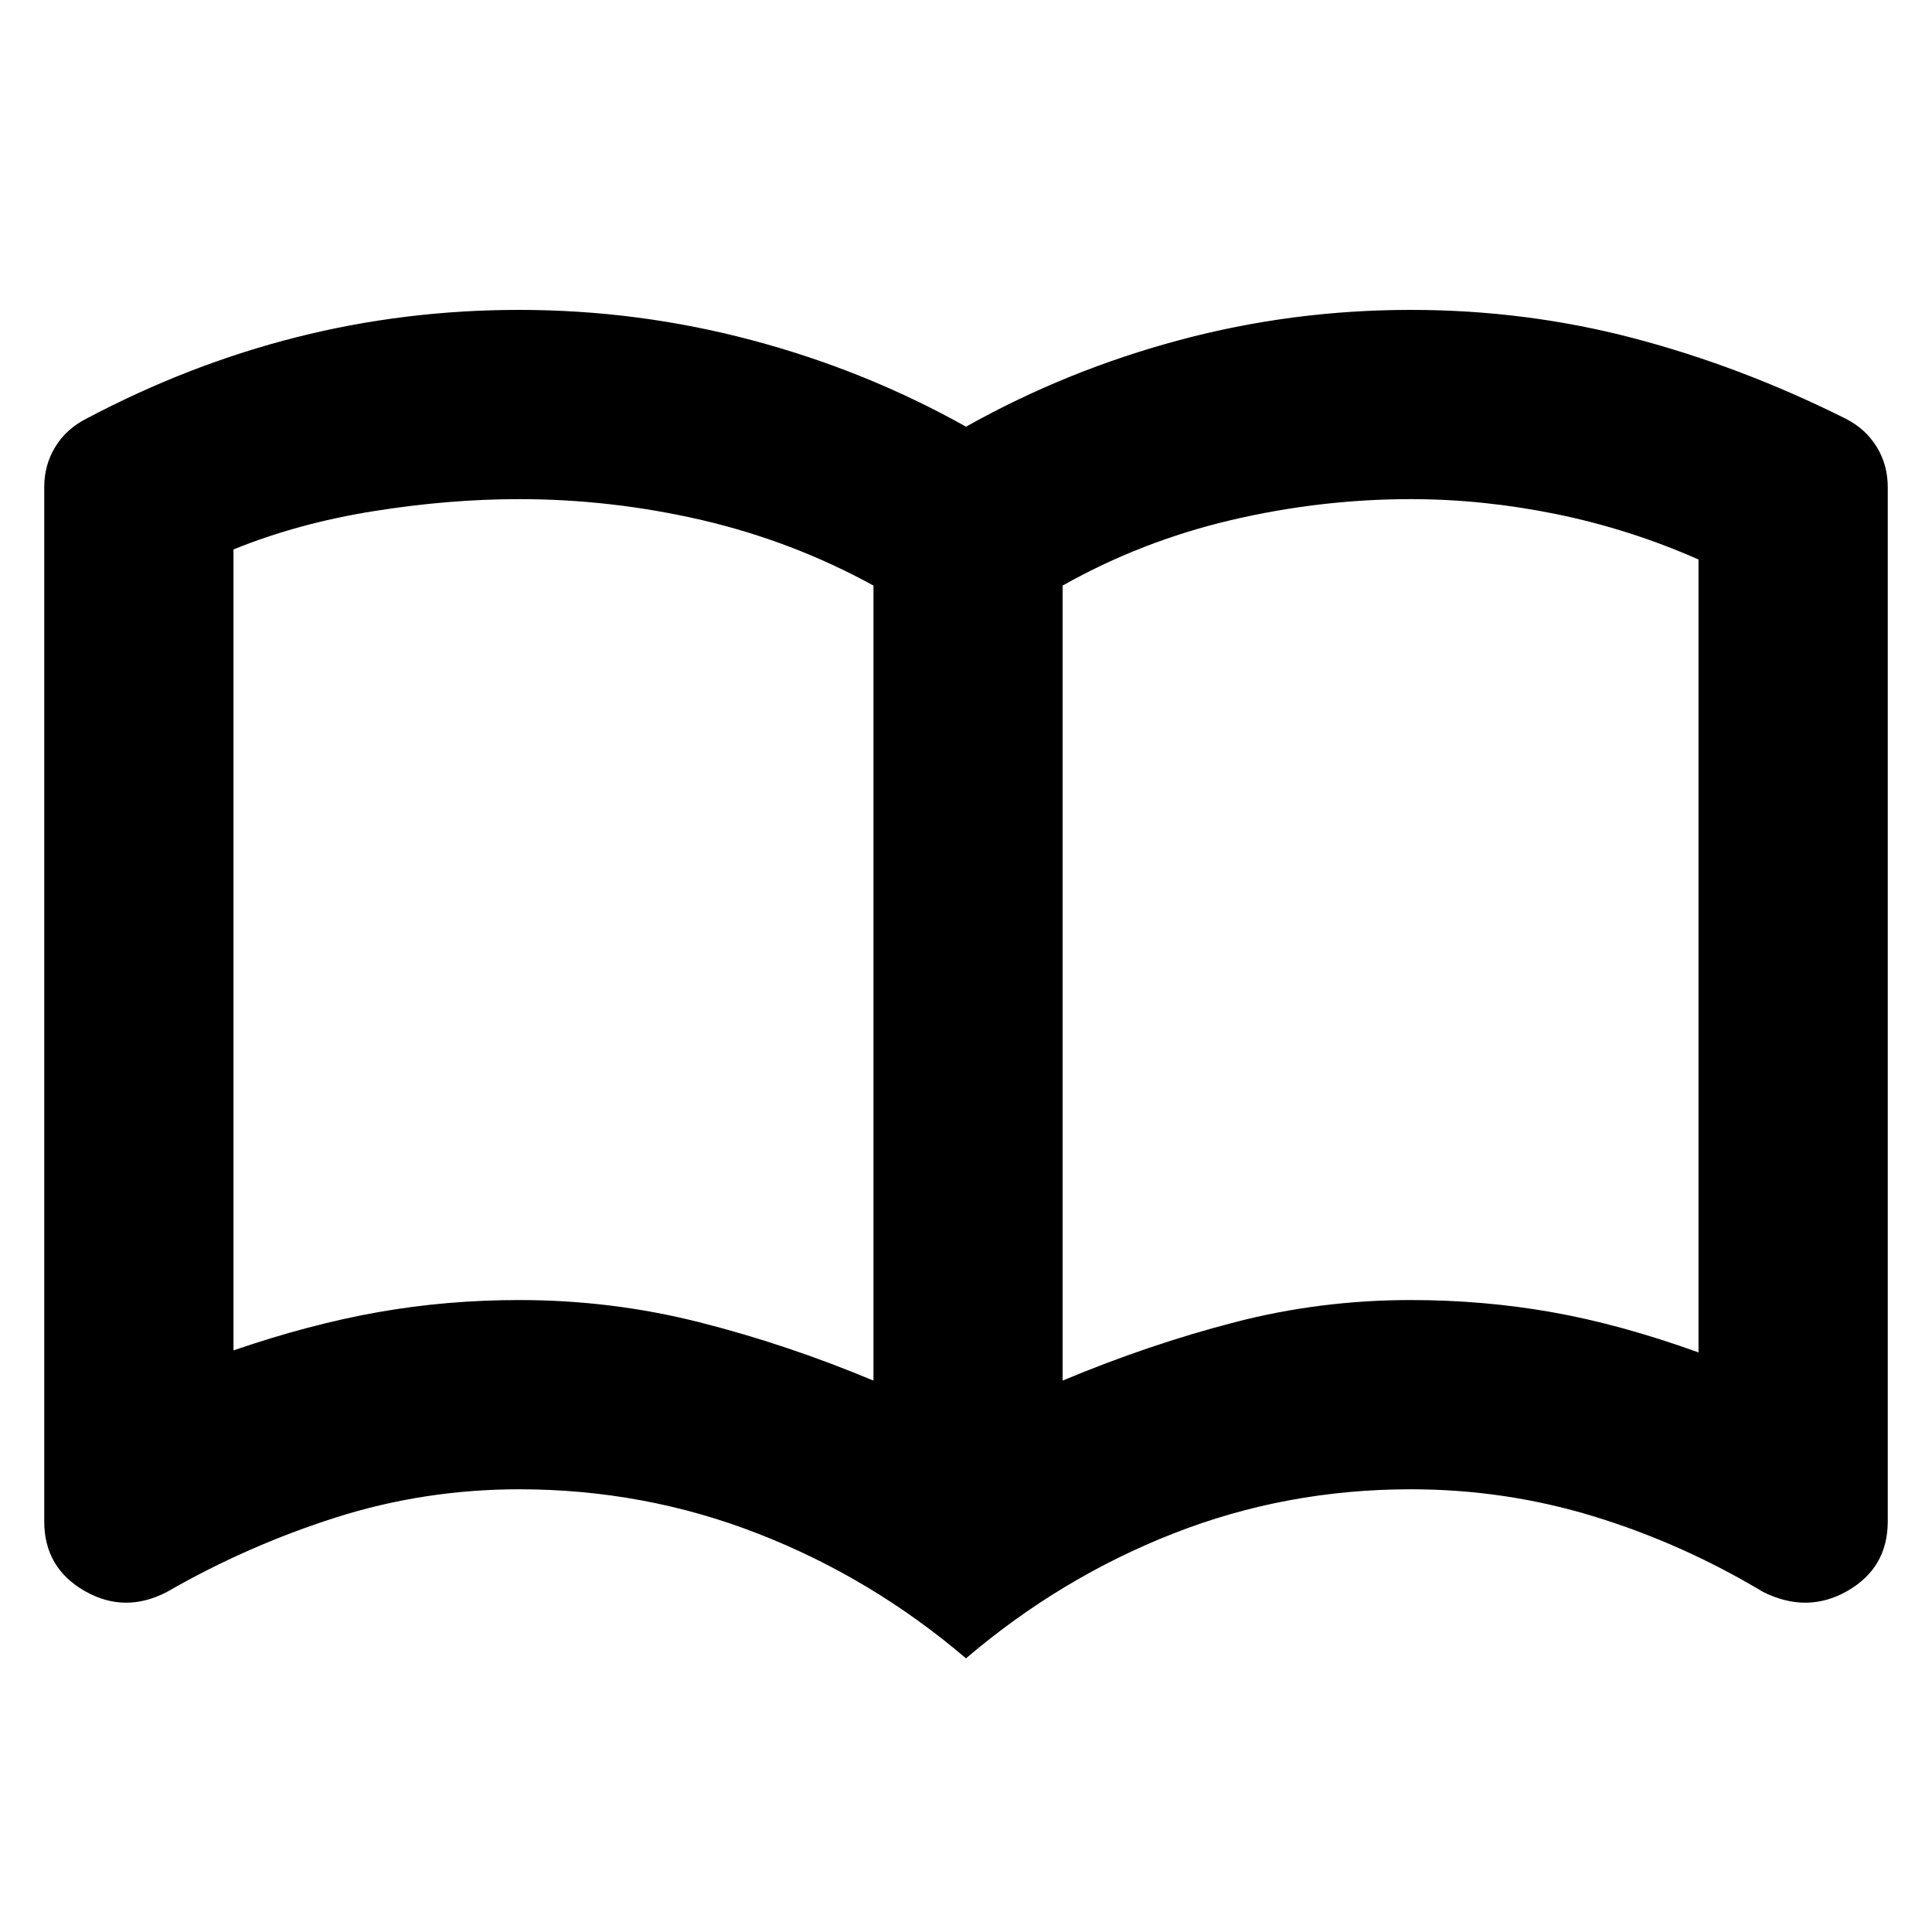 <svg xmlns="http://www.w3.org/2000/svg" height="20" width="20"><path d="M5.375 13.458q.958 0 1.865.23.906.229 1.802.604v-8.23q-.834-.458-1.771-.677-.938-.218-1.896-.218-.729 0-1.51.125-.782.125-1.448.396v8.291q.791-.271 1.5-.396.708-.125 1.458-.125Zm5.625.834q.896-.375 1.781-.604.886-.23 1.823-.23.75 0 1.458.125.709.125 1.521.417V5.792q-.708-.313-1.468-.469-.761-.156-1.511-.156-.937 0-1.864.218-.928.219-1.74.677Zm-1 2.875q-.979-.834-2.156-1.292-1.177-.458-2.469-.458-.979 0-1.896.291-.917.292-1.75.771-.437.229-.854-.01-.417-.24-.417-.719V5.042q0-.23.115-.417.115-.187.323-.292 1.062-.562 2.177-.843 1.115-.282 2.302-.282 1.229 0 2.406.313 1.177.312 2.219.896 1.042-.584 2.208-.896 1.167-.313 2.396-.313 1.188 0 2.302.292 1.115.292 2.198.833.208.105.323.292.115.187.115.417V15.75q0 .479-.417.719-.417.239-.875.01-.833-.5-1.75-.781t-1.896-.281q-1.292 0-2.458.458-1.167.458-2.146 1.292ZM5.729 9.833Z"/></svg>